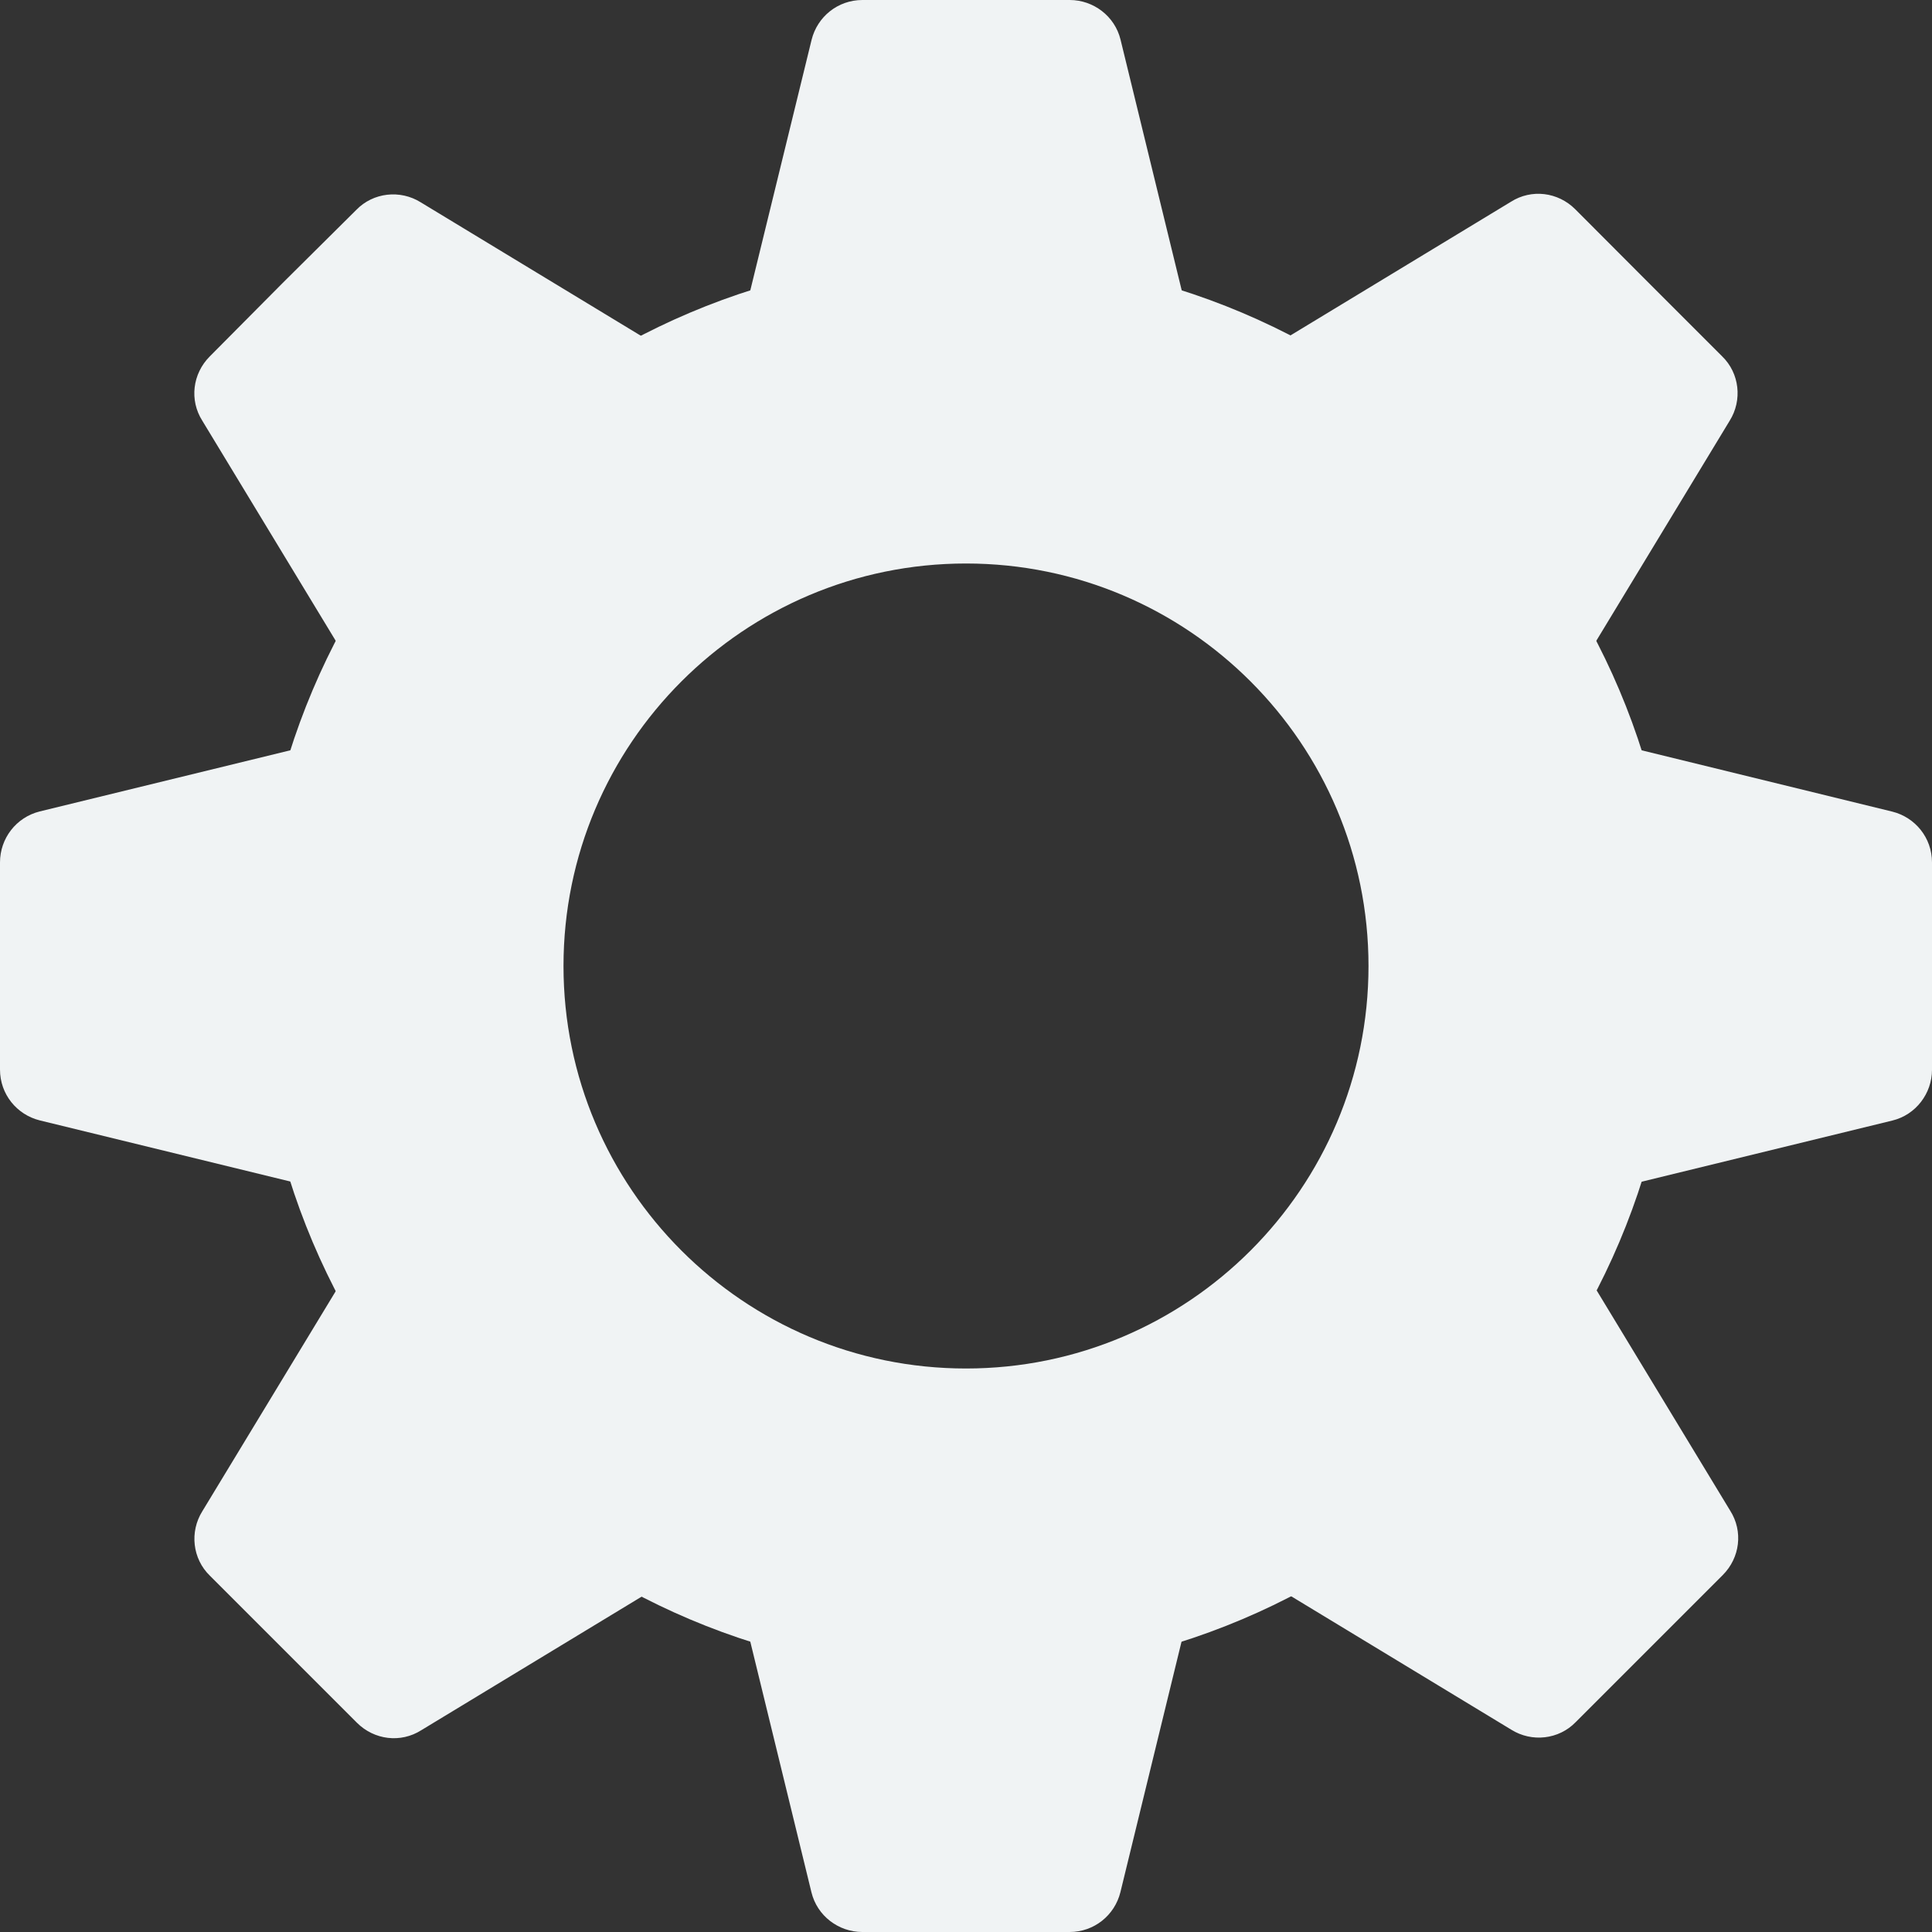 <svg id="Layer_1" xmlns="http://www.w3.org/2000/svg" viewBox="0 690 1080 1080"><rect x="0" y="690" width="1080" height="1080" fill="#333333" stroke="none"/><g fill="#F0F3F4"><path d="M664.9 870l-38.5-157.8C623.2 699 611.2 690 598 690H482.1c-13.8 0-25.2 9.4-28.4 22.2L415.1 870h249.8zM374.1 887.3l-138.9-84.2c-11.5-7.2-26.6-5.5-36 4.2l-41.1 40.8-40.8 41.1c-9.7 9.7-11.5 24.5-4.2 36l84.2 138.9 176.8-176.8zM180 1105.1l-157.8 38.5C9 1146.9 0 1158.7 0 1172.1v115.8c0 13.8 9.4 25.2 22.2 28.4l157.8 38.5v-249.7zM197.3 1395.9l-84.2 138.9c-7.2 11.5-5.5 26.6 4.2 36l41.1 41.1 41.1 41.1c9.7 9.7 24.5 11.5 36 4.2l138.9-84.2-177.1-177.1zM415.1 1590l38.5 157.8c3.2 13.2 15.2 22.2 28.4 22.2h115.9c13.8 0 25.2-9.4 28.4-22.2l38.5-157.8H415.1zM705.9 1572.7l138.9 84.2c11.5 7.2 26.6 5.5 36-4.2l41.1-41.1 41.1-41.1c9.7-9.7 11.5-24.5 4.2-36L883 1395.6l-177.1 177.1zM900 1354.9l157.8-38.5c13.2-3.2 22.2-15.2 22.2-28.4v-115.9c0-13.8-9.4-25.2-22.2-28.4L900 1105.1v249.8zM882.7 1064.1l84.2-138.9c7.2-11.5 5.5-26.6-4.2-36l-41.1-41.1-41-41.1c-9.7-9.7-24.5-11.5-36-4.2L705.7 887l177 177.1z"/><path d="M936.4 1230c0 218.8-177.5 396.4-396.4 396.4S143.6 1448.8 143.6 1230 321.2 833.6 540 833.6s396.4 177.6 396.4 396.4zM540 1005c-124.2 0-225 100.8-225 225s100.8 225 225 225 225-100.8 225-225-100.8-225-225-225z"/></g></svg>